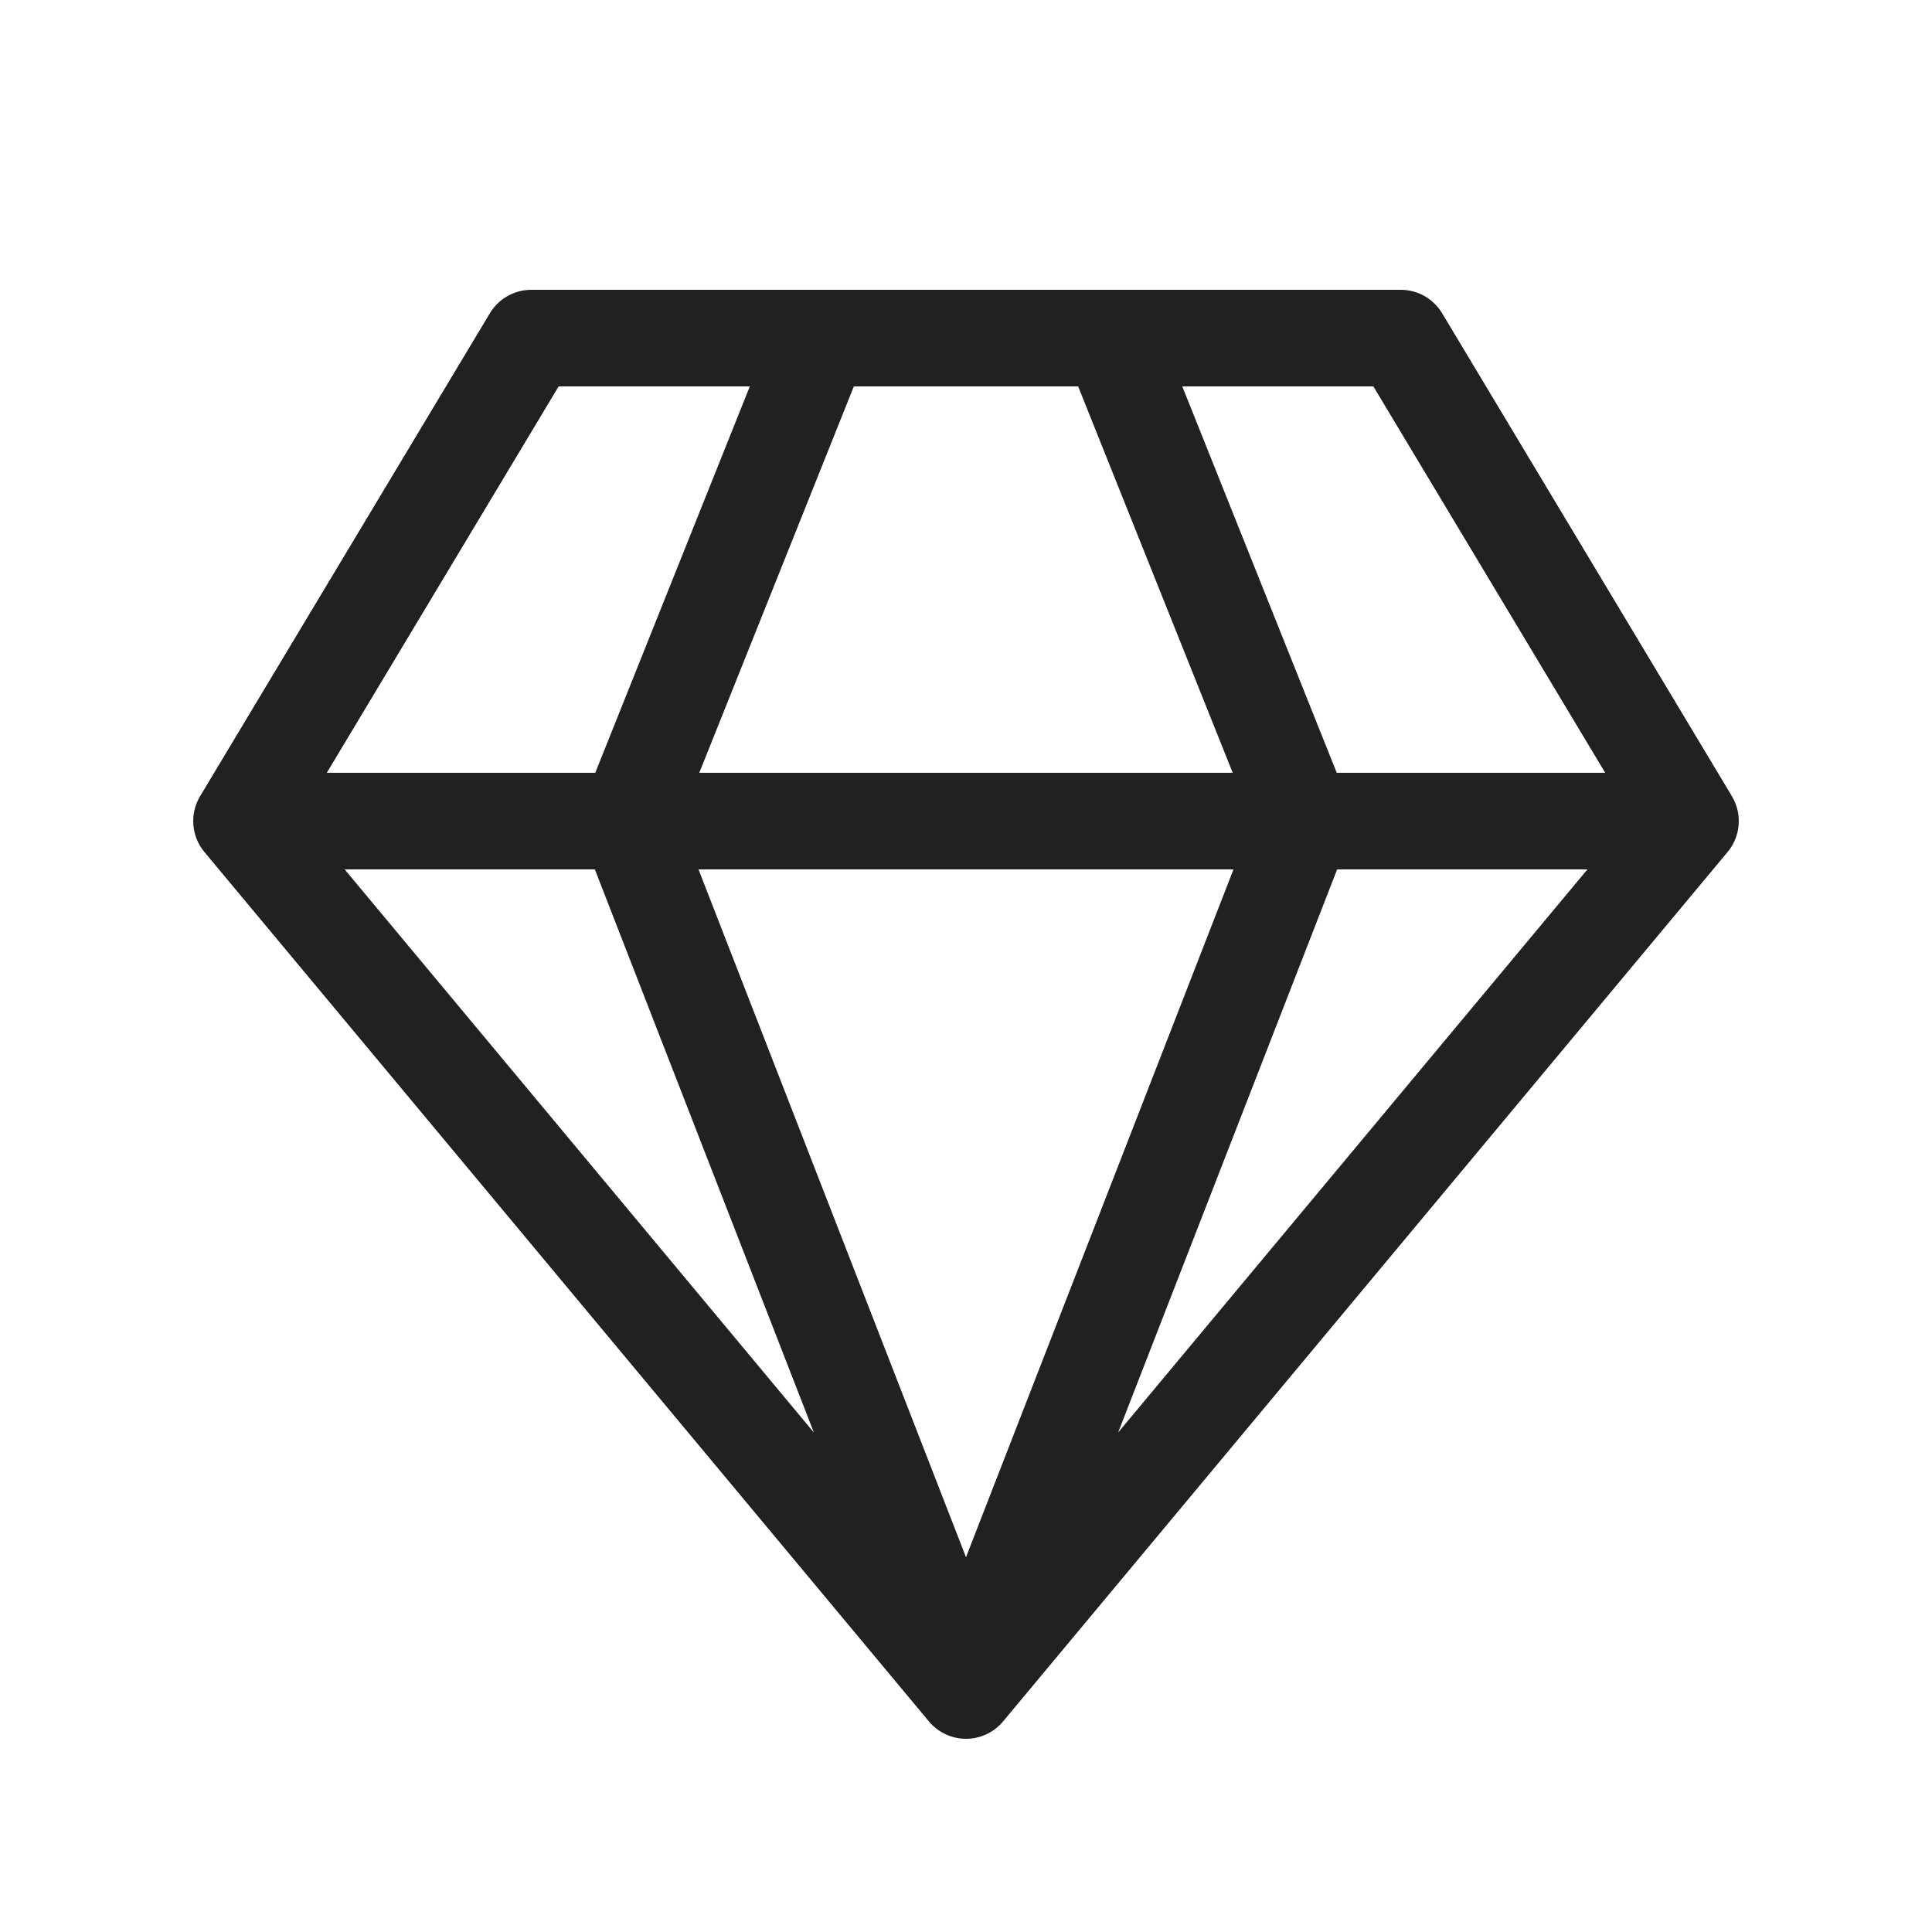 <svg viewBox="0 0 20 20" fill="none" xmlns="http://www.w3.org/2000/svg">
<path d="M5.5 3C5.324 3 5.162 3.092 5.071 3.243L2.071 8.243C1.962 8.425 1.98 8.657 2.116 8.82L9.616 17.82C9.711 17.934 9.852 18 10 18C10.148 18 10.289 17.934 10.384 17.82L17.884 8.82C18.02 8.657 18.038 8.425 17.929 8.243L14.929 3.243C14.838 3.092 14.676 3 14.5 3H5.5ZM3.383 8L5.783 4H7.762L6.162 8H3.383ZM6.158 9L8.425 14.829L3.568 9H6.158ZM10 16.12L7.231 9H12.769L10 16.12ZM7.239 8L8.839 4H11.161L12.761 8H7.239ZM13.838 8L12.239 4H14.217L16.617 8H13.838ZM13.842 9H16.433L11.575 14.829L13.842 9Z" fill="#212121"/>
</svg>
